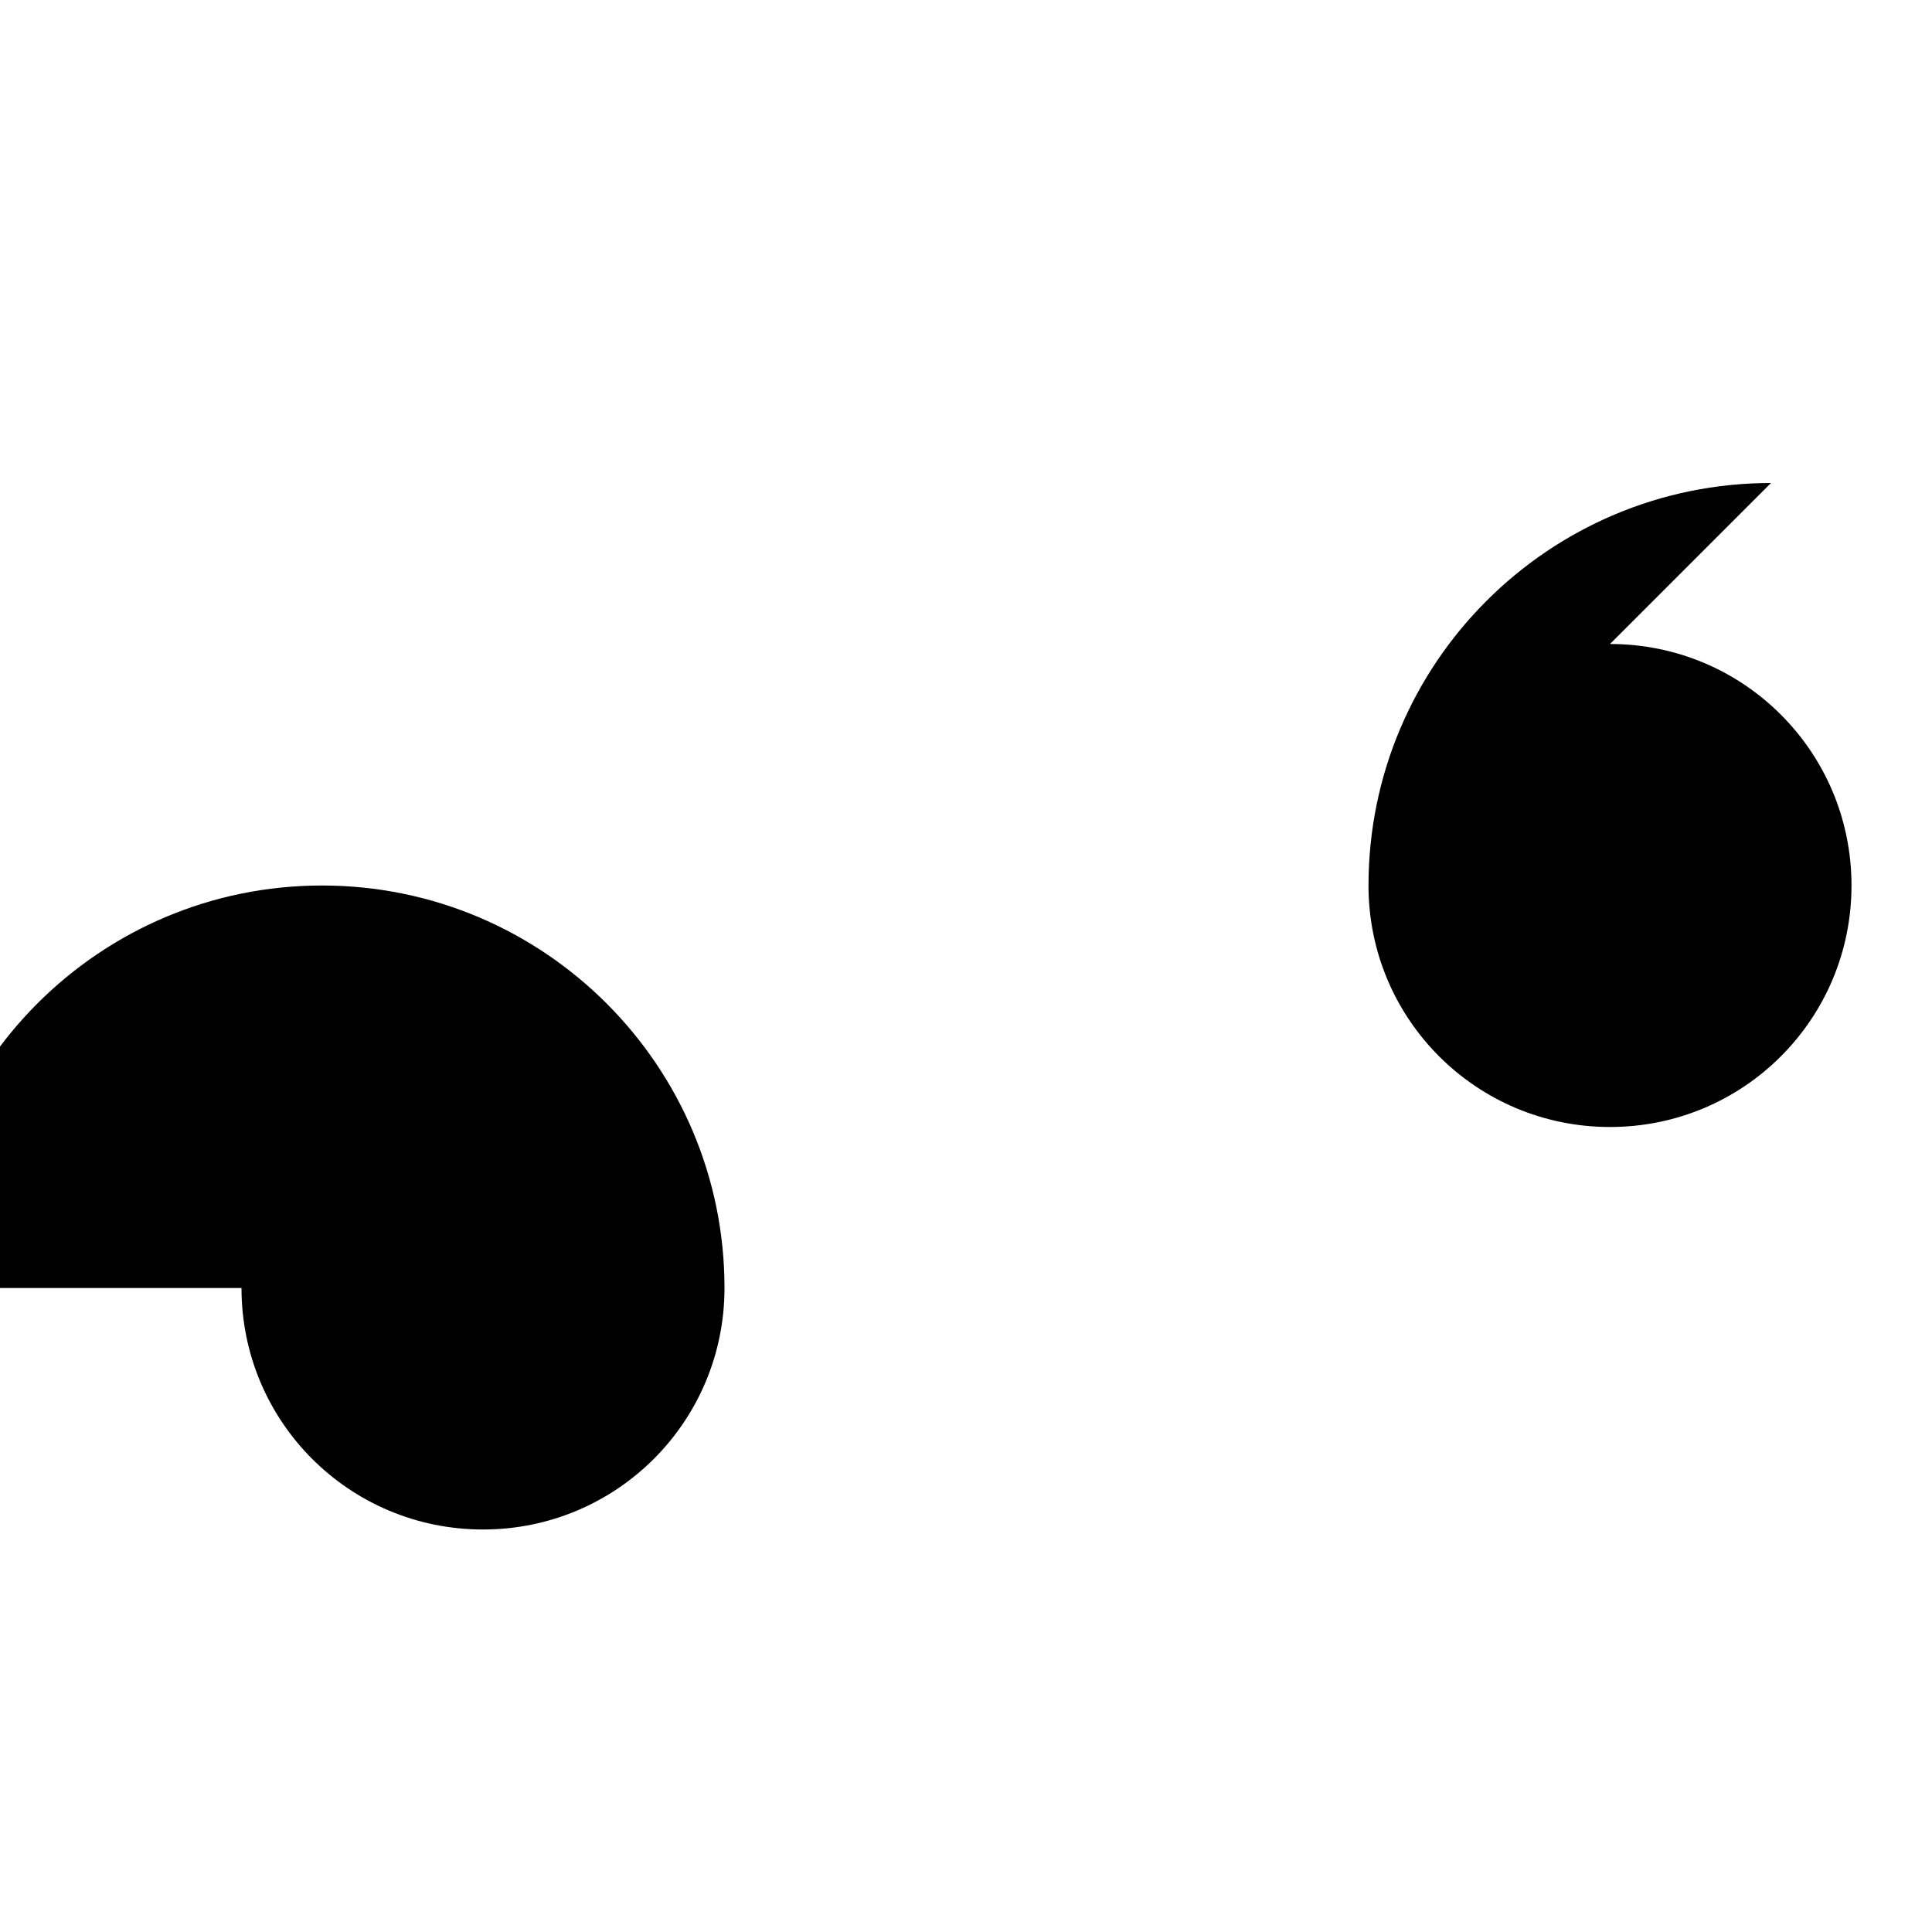 <svg xmlns="http://www.w3.org/2000/svg" viewBox="0 0 24 24" class="icon icon-traffic-gopher">
  <path d="M3 16c0 1.66 1.34 3 3 3s3-1.34 3-3c0-2.76-2.24-5-5-5s-5 2.24-5 5zm3-28c-1.1 0-2 .9-2 2 0 1.11.89 2 2 2s2-.89 2-2-.9-2-2-2zm6 10h4v-2h-4v2zm2-10c1.1 0 2 .9 2 2s-.9 2-2 2-2-.9-2-2 .9-2 2-2zm6 20c1.66 0 3 1.34 3 3s-1.34 3-3 3-3-1.34-3-3c0-2.76 2.24-5 5-5zm3-28c-1.1 0-2 .9-2 2 0 1.11.89 2 2 2s2-.89 2-2-.9-2-2-2zm6 10h4v-2h-4v2zM7 31H3v2h4v-2zm14 0h-4v2h4v-2z"></path>
</svg>